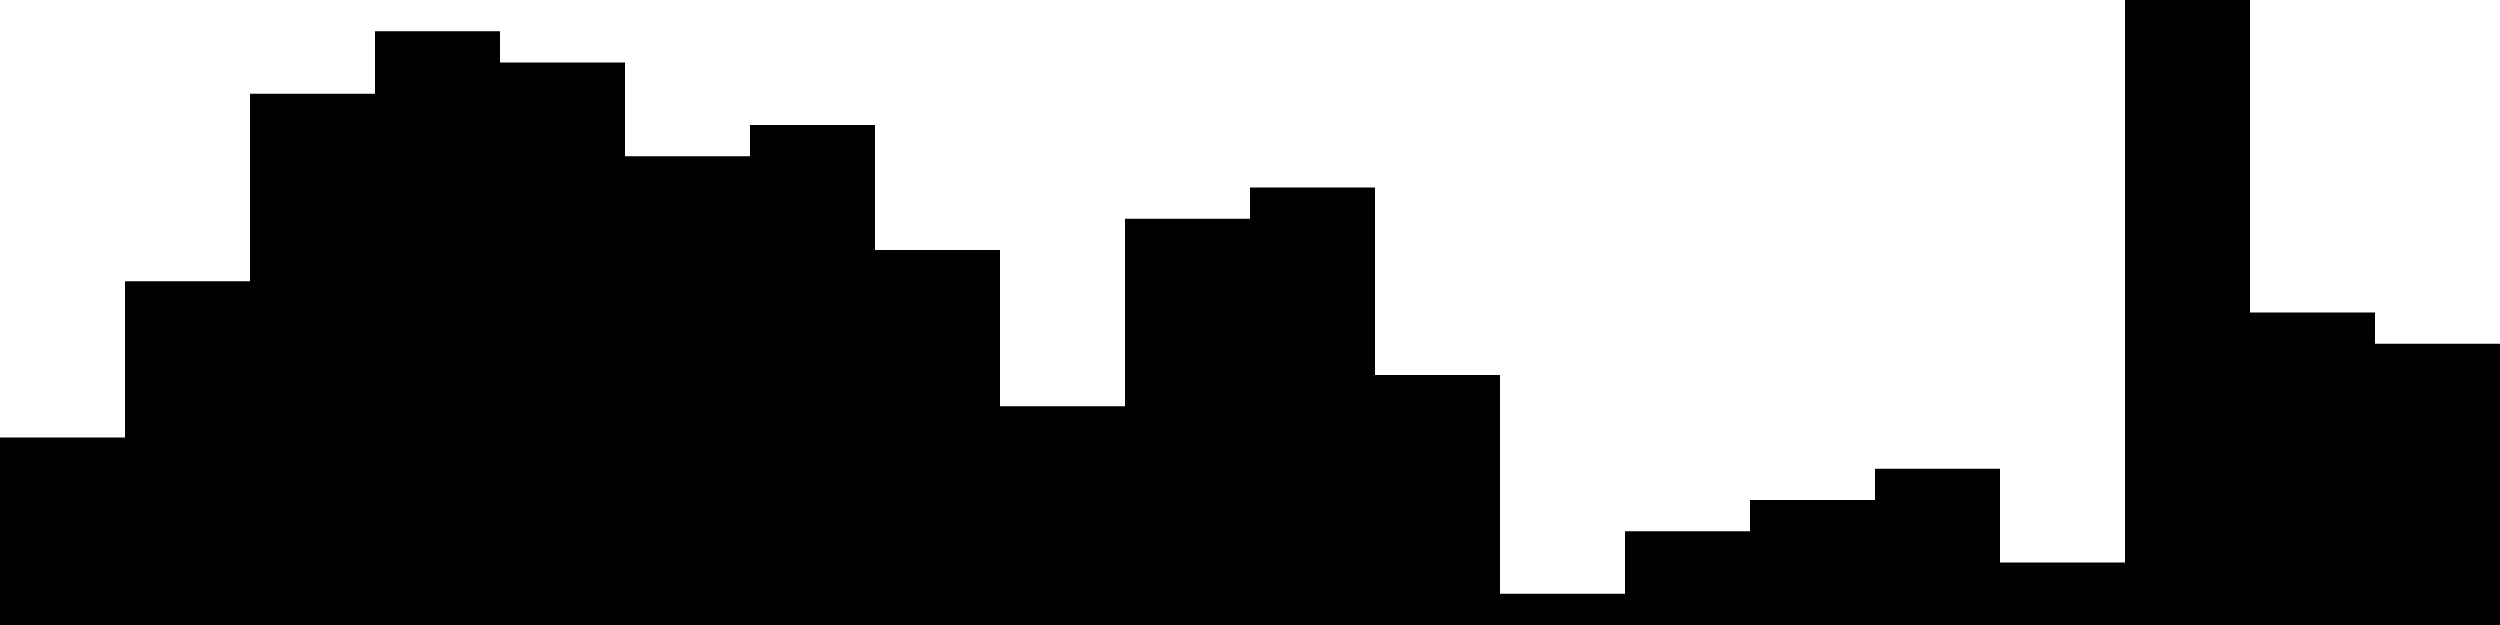 
<svg xmlns="http://www.w3.org/2000/svg" width="800" height="200">
<style>
rect {
    fill: black;
}
@media (prefers-color-scheme: dark) {
    rect {
        fill: white;
    }
}
</style>
<rect width="40" height="60" x="0" y="140" />
<rect width="40" height="110" x="40" y="90" />
<rect width="40" height="170" x="80" y="30" />
<rect width="40" height="190" x="120" y="10" />
<rect width="40" height="180" x="160" y="20" />
<rect width="40" height="150" x="200" y="50" />
<rect width="40" height="160" x="240" y="40" />
<rect width="40" height="120" x="280" y="80" />
<rect width="40" height="70" x="320" y="130" />
<rect width="40" height="130" x="360" y="70" />
<rect width="40" height="140" x="400" y="60" />
<rect width="40" height="80" x="440" y="120" />
<rect width="40" height="10" x="480" y="190" />
<rect width="40" height="30" x="520" y="170" />
<rect width="40" height="40" x="560" y="160" />
<rect width="40" height="50" x="600" y="150" />
<rect width="40" height="20" x="640" y="180" />
<rect width="40" height="200" x="680" y="0" />
<rect width="40" height="100" x="720" y="100" />
<rect width="40" height="90" x="760" y="110" />
</svg>
